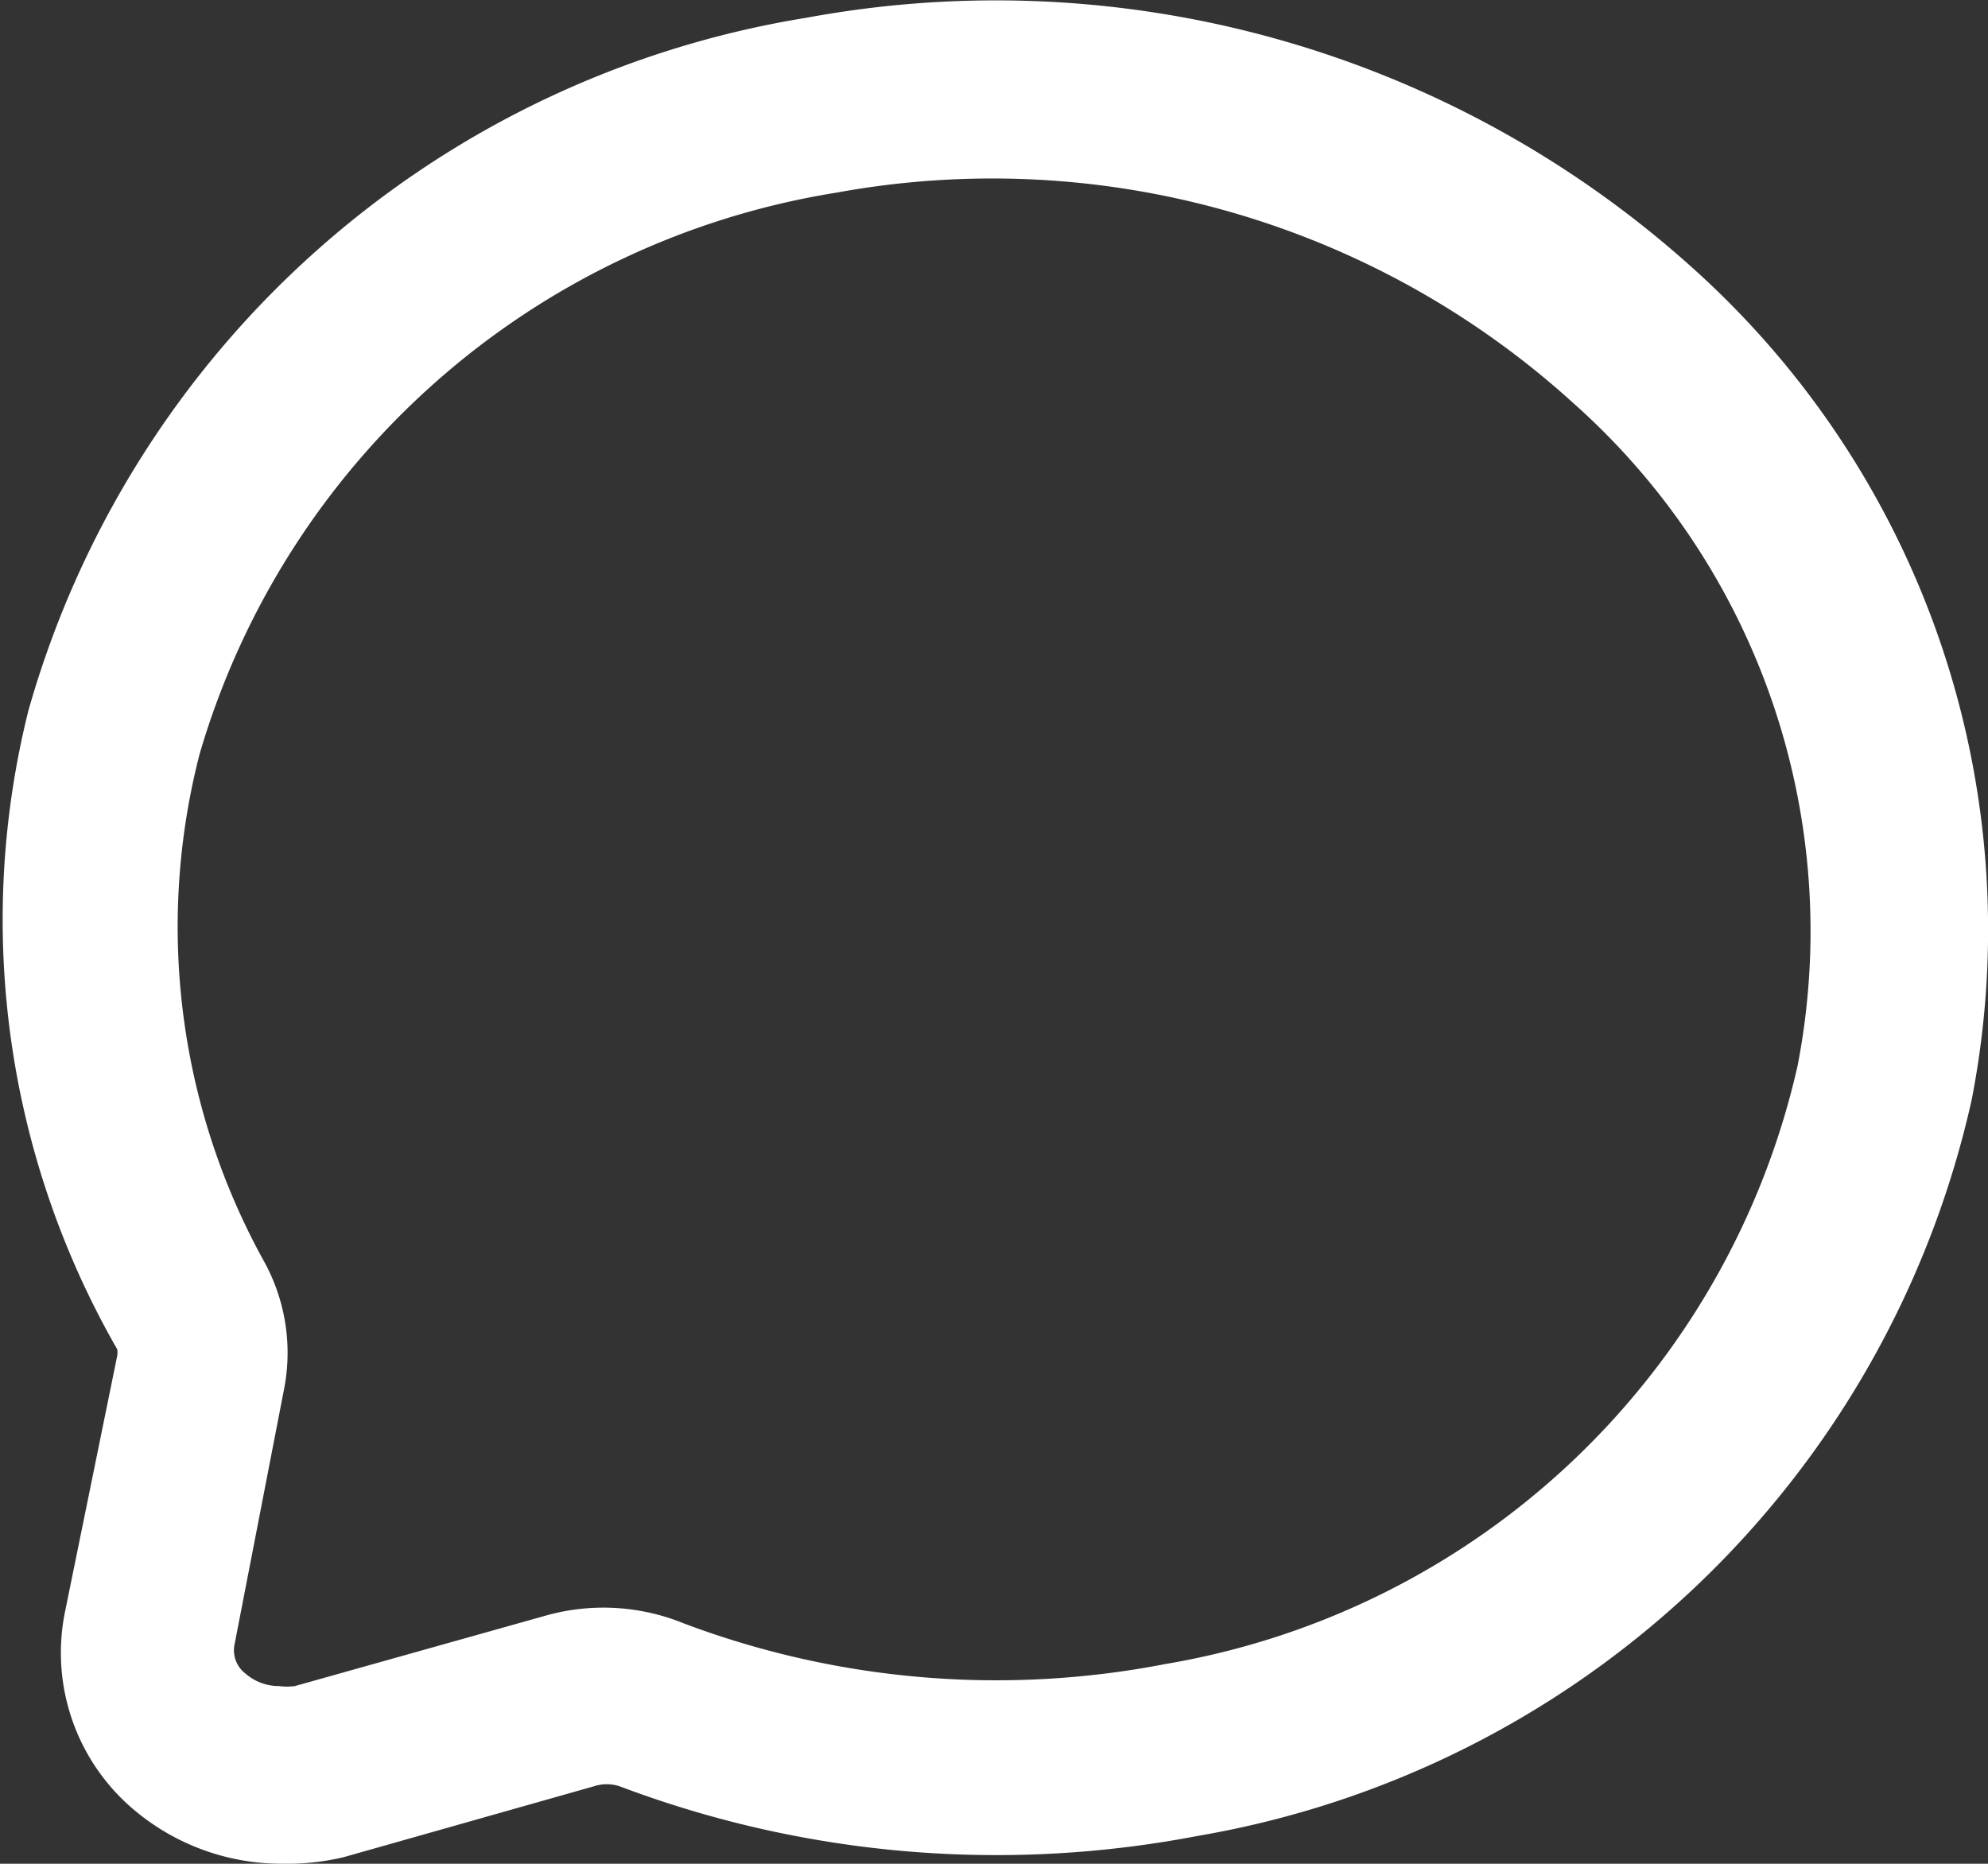 <svg xmlns="http://www.w3.org/2000/svg" viewBox="0 0 27.98 26.23"><rect x="0" y="0" width="27.98" height="26.23" fill="#333333" stroke="none"/><defs><style>.cls-1{fill:#fff;}</style></defs><title>Recurso 126</title><g id="Capa_2" data-name="Capa 2"><g id="Capa_1-2" data-name="Capa 1"><path class="cls-1" d="M3.92,26.23a3.22,3.22,0,0,1-2-.73,2.89,2.89,0,0,1-1-2.84l.73-3.58a.29.29,0,0,0,0-.09A12.14,12.14,0,0,1,.4,10v0A13.64,13.64,0,0,1,11.35.25,14.65,14.65,0,0,1,23.81,3.76a12.51,12.51,0,0,1,3.94,11.72,13.49,13.49,0,0,1-10.9,10.36,15,15,0,0,1-8.13-.7.58.58,0,0,0-.36,0l-3.53,1A3.56,3.56,0,0,1,3.92,26.23ZM2.81,10.61a9.73,9.73,0,0,0,.91,7.15A2.66,2.66,0,0,1,4,19.54L3.3,23.15a.41.41,0,0,0,.15.4.72.72,0,0,0,.48.18.83.83,0,0,0,.22,0l3.56-1a3,3,0,0,1,1.92.12,12.48,12.48,0,0,0,6.77.57A11,11,0,0,0,25.3,15a9.94,9.94,0,0,0-3.16-9.33A12.16,12.16,0,0,0,11.78,2.71,11.18,11.18,0,0,0,2.81,10.61Z"/></g></g></svg>